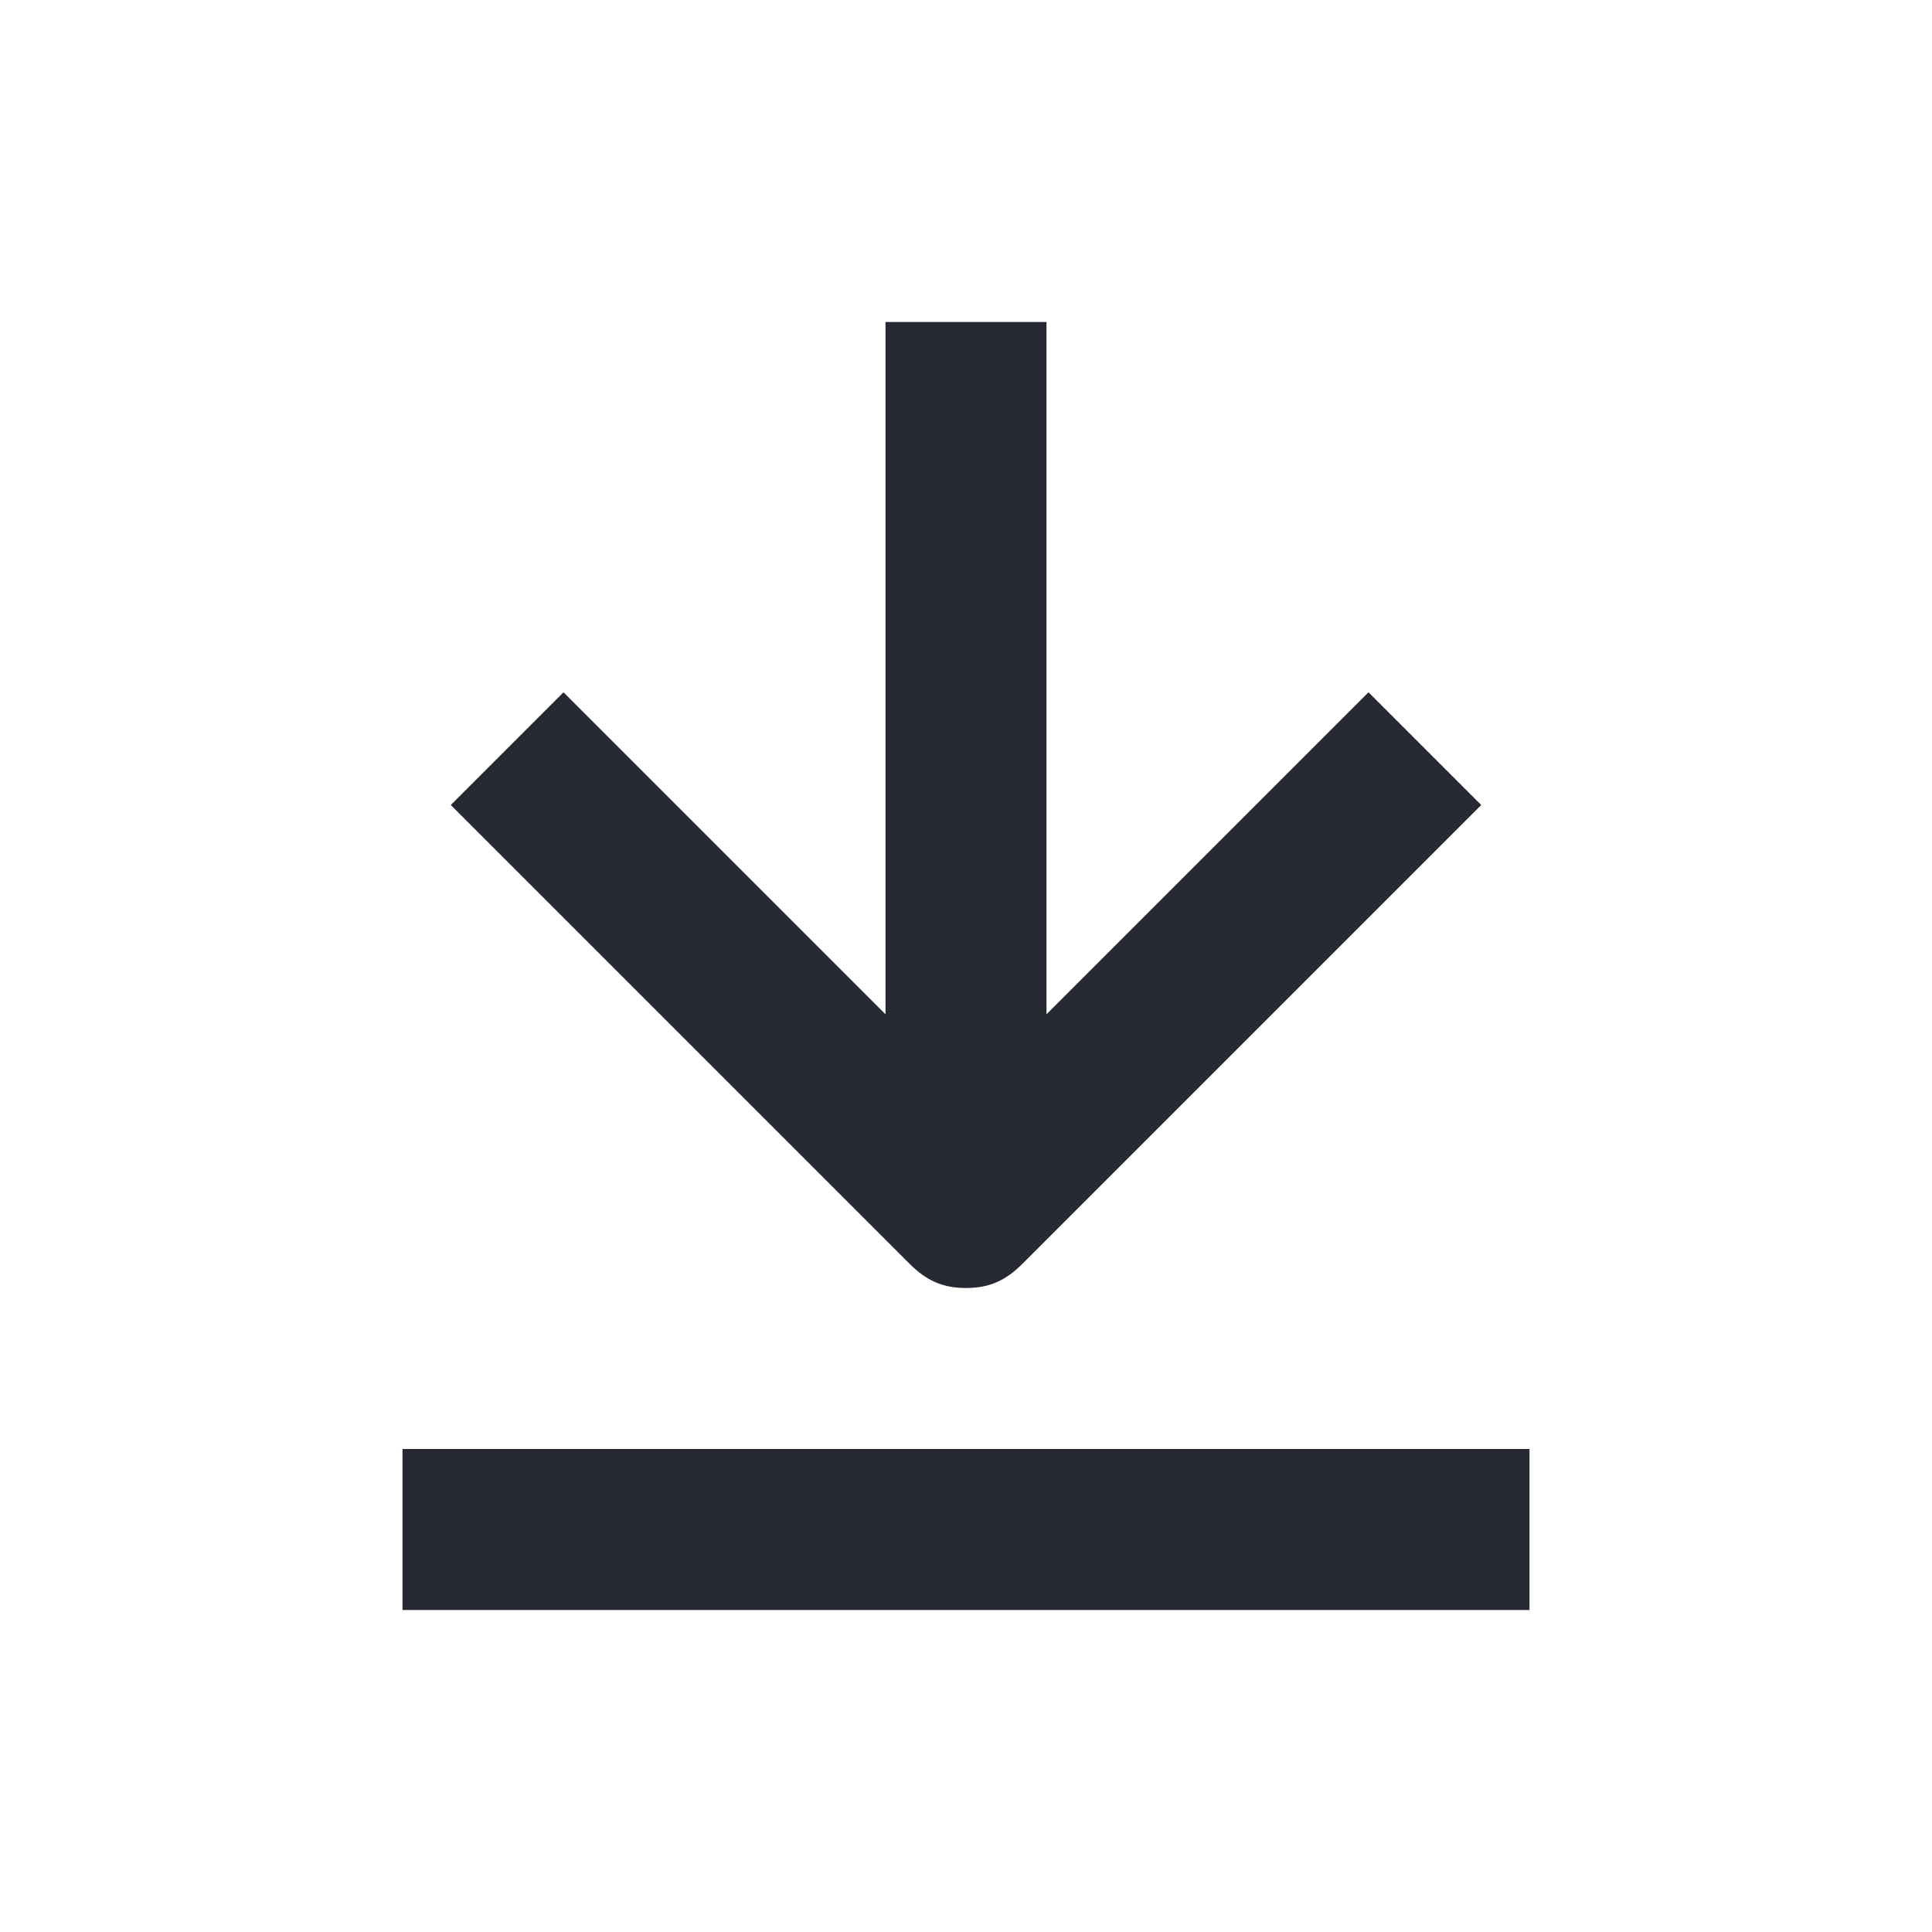 <svg xmlns="http://www.w3.org/2000/svg" width="24" height="24" viewBox="0 0 24 24">
    <g fill="#262931" fill-rule="nonzero">
        <path d="M12 16c.3 0 .5-.1.7-.3l5.7-5.7L17 8.6l-4 4V4h-2v8.6l-4-4L5.6 10l5.7 5.7c.2.2.4.3.7.3zM5 18h14v2H5z"/>
    </g>
</svg>
